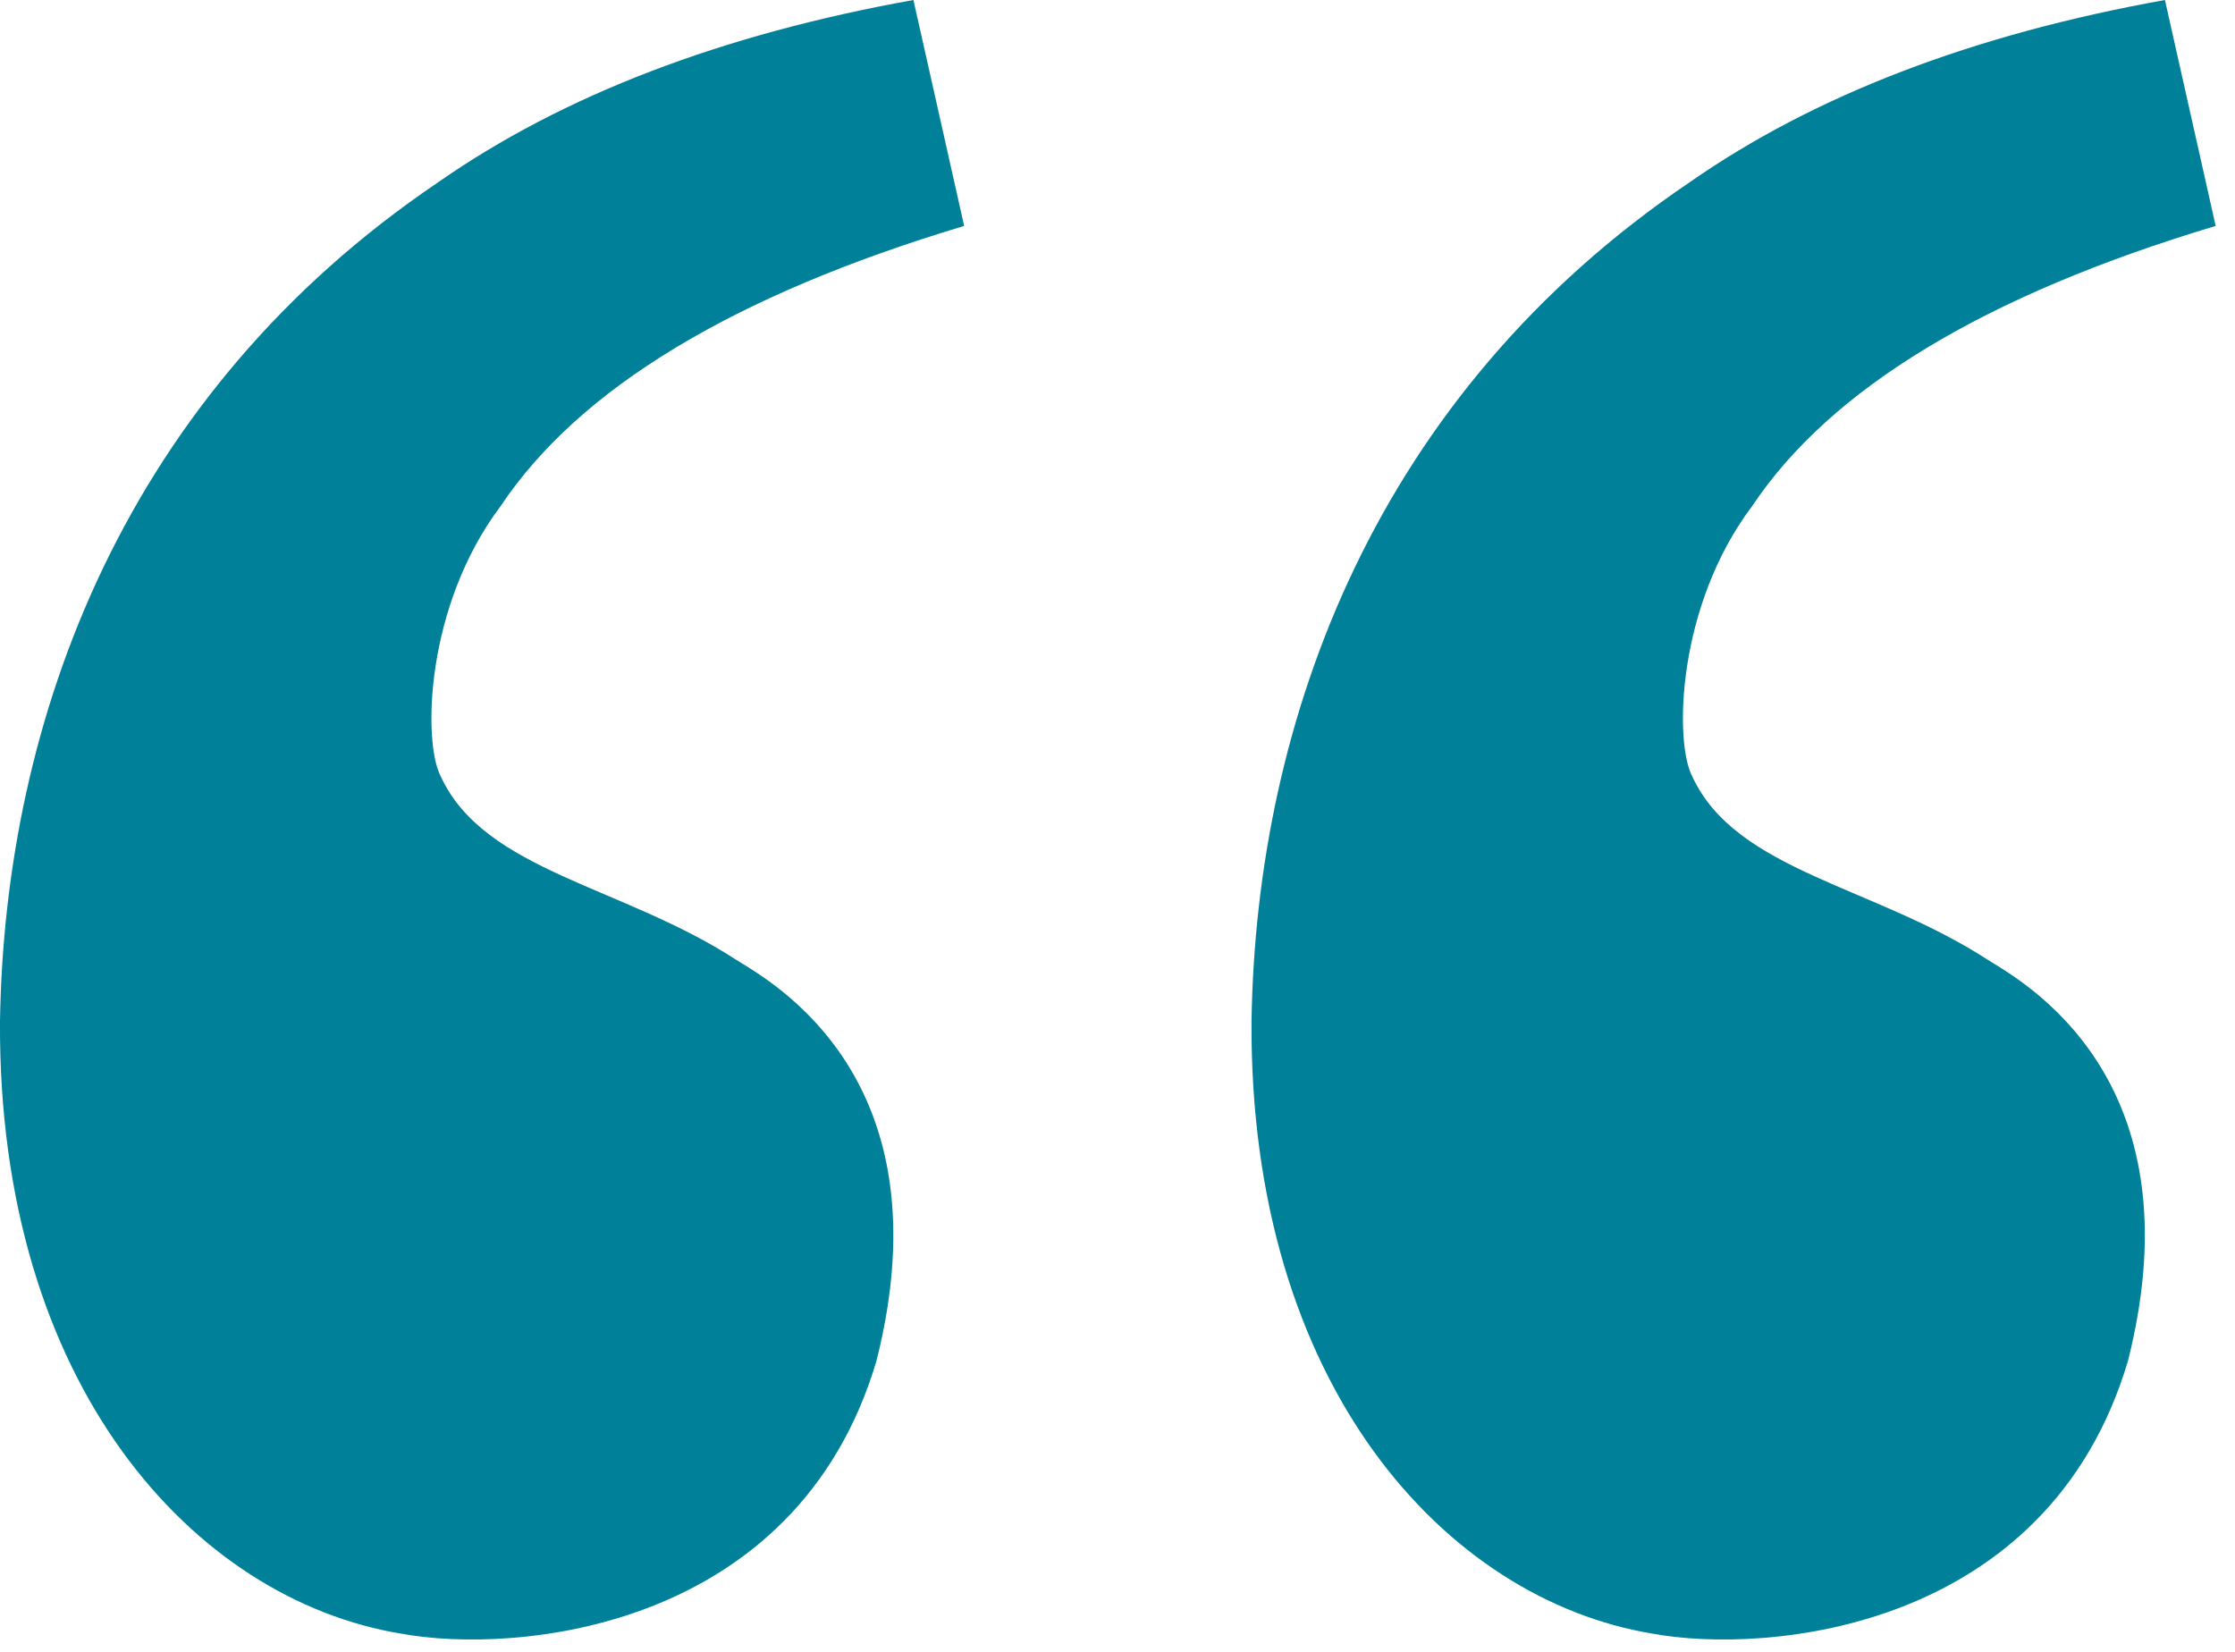 <?xml version="1.0" encoding="UTF-8"?>
<svg width="23px" height="17px" viewBox="0 0 23 17" version="1.1" xmlns="http://www.w3.org/2000/svg" xmlns:xlink="http://www.w3.org/1999/xlink">
    <!-- Generator: Sketch 58 (84663) - https://sketch.com -->
    <title>icon-quote</title>
    <desc>Created with Sketch.</desc>
    <g id="icon-quote" stroke="none" stroke-width="1" fill="none" fill-rule="evenodd">
        <g fill="#008099">
            <path d="M9.4,4.54747351e-13 L9.922,2.325 C7.549,3.037 5.959,3.998 5.151,5.21 C4.376,6.238 4.349,7.637 4.536,7.991 C4.985,8.965 6.408,9.118 7.576,9.878 C7.939,10.104 9.754,11.094 9.02,14.004 C8.196,16.787 5.298,17.03 4.123,16.812 C1.996,16.458 -0.021,14.258 0,10.512 C0.048,7.39 1.284,4.055 4.51,1.875 C5.793,0.98 7.423,0.355 9.4,4.54747351e-13 Z" id="Path-2-Copy-2"></path>
            <path d="M22.279,4.45865567e-13 L22.801,2.325 C20.428,3.037 18.838,3.998 18.03,5.21 C17.255,6.238 17.228,7.637 17.415,7.991 C17.864,8.965 19.287,9.118 20.456,9.878 C20.818,10.104 22.633,11.094 21.899,14.004 C21.075,16.787 18.177,17.03 17.002,16.812 C14.875,16.458 12.858,14.258 12.879,10.512 C12.927,7.39 14.163,4.055 17.389,1.875 C18.672,0.98 20.302,0.355 22.279,4.45865567e-13 Z" id="Path-2-Copy-3"></path>
        </g>
    </g>
</svg>